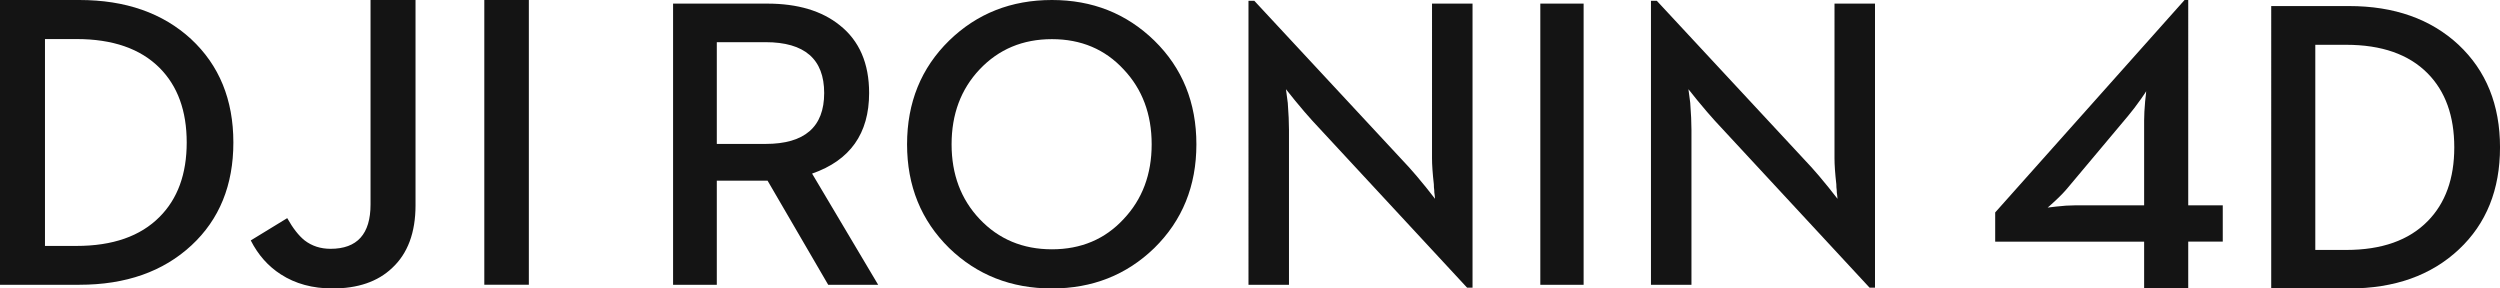 <svg xmlns="http://www.w3.org/2000/svg" xmlns:xlink="http://www.w3.org/1999/xlink" width="208" height="24" viewBox="0 0 208 24"><defs><path id="a" d="M34.572.001v17.077c0 2.279-.651 4.019-1.95 5.221C31.427 23.433 29.777 24 27.675 24c-1.668 0-3.105-.392-4.31-1.173-1.059-.68-1.891-1.621-2.502-2.824l3.034-1.854c.472.84.954 1.457 1.449 1.854.608.466 1.328.698 2.156.698 2.217 0 3.327-1.23 3.327-3.691V.001h3.742zM6.604 0c3.839 0 6.938 1.084 9.293 3.25 2.345 2.178 3.519 5.047 3.519 8.605 0 3.549-1.162 6.402-3.483 8.556-2.358 2.188-5.466 3.282-9.329 3.282H0V0zM44 .001v23.691h-3.706V.001H44zM6.363 3.25H3.742v17.211h2.621c3.011 0 5.316-.805 6.913-2.414 1.506-1.508 2.258-3.572 2.258-6.192 0-2.63-.753-4.7-2.258-6.208-1.597-1.599-3.902-2.398-6.913-2.398z"/><path id="b" d="M7.694 11.974H3.638V3.509h4.056c3.252 0 4.878 1.411 4.878 4.232 0 2.822-1.626 4.233-4.878 4.233M31.521 0c3.364 0 6.202 1.125 8.515 3.374 2.337 2.285 3.504 5.162 3.504 8.634 0 3.46-1.167 6.338-3.504 8.631C37.723 22.88 34.885 24 31.521 24c-3.387 0-6.235-1.12-8.549-3.361-2.335-2.293-3.504-5.171-3.504-8.631 0-3.472 1.168-6.349 3.504-8.634C25.285 1.125 28.134 0 31.521 0zm50.325.066l12.874 13.856c.358.392.828.947 1.408 1.662l.754.957-.033-.336c-.023-.123-.033-.252-.033-.385-.023-.157-.033-.32-.033-.488-.101-.895-.152-1.616-.152-2.166V.301H100v23.632h-.452L86.673 10.042c-.379-.415-.86-.975-1.441-1.68l-.754-.94.15 1.143c.068.896.101 1.64.101 2.233v12.899H81.36V.066h.486zM48.359.067l12.874 13.854c.358.392.828.947 1.409 1.662l.753.957-.033-.336c-.023-.121-.033-.251-.033-.385-.023-.156-.033-.319-.033-.487-.101-.895-.152-1.617-.152-2.166V.301h3.371v23.631h-.454L53.186 10.042c-.379-.413-.86-.973-1.441-1.68l-.754-.94.152 1.144c.067.896.1 1.638.1 2.233v12.897h-3.369V.067h.486zM7.828.3c2.536 0 4.548.6 6.035 1.797 1.631 1.289 2.448 3.17 2.448 5.643 0 3.372-1.582 5.605-4.745 6.703l5.498 9.252h-4.157L7.862 15.031H3.638v8.666H0V.3zm67.929 0V23.697H72.154V.301h3.603zM31.521 3.257c-2.426 0-4.431.84-6.019 2.52-1.553 1.645-2.33 3.724-2.33 6.231 0 2.497.777 4.569 2.33 6.214 1.587 1.68 3.593 2.52 6.019 2.52 2.424 0 4.414-.84 5.968-2.52 1.553-1.645 2.33-3.717 2.33-6.214 0-2.508-.777-4.586-2.33-6.231-1.554-1.68-3.544-2.52-5.968-2.52z"/></defs><g fill="#141414" fill-rule="evenodd"><path d="M178.392 24h3.669v-3.896h2.873v-3.019h-2.873V0h-.305L166 17.675v2.429h12.392V24zm-8.03-6.729c0 .011.203-.169.609-.541.462-.427.833-.814 1.115-1.163l4.953-5.903c.349-.416.71-.888 1.082-1.416.294-.416.44-.636.44-.659l-.017.237c-.023.191-.044.388-.067.59-.056.629-.085 1.163-.085 1.603v7.066h-5.748c-.474 0-.997.033-1.573.102l-.71.084zM188.965 24h6.474c3.787 0 6.836-1.084 9.147-3.255 2.276-2.137 3.415-4.964 3.415-8.484 0-3.531-1.15-6.376-3.449-8.534-2.311-2.147-5.349-3.223-9.113-3.223h-6.474V24zm3.668-3.205V3.727h2.57c2.952 0 5.212.793 6.779 2.378 1.476 1.495 2.214 3.548 2.214 6.156 0 2.597-.738 4.644-2.214 6.14-1.567 1.596-3.827 2.394-6.779 2.394h-2.57z"/><use xlink:href="#a"/><use transform="translate(56)" xlink:href="#b"/></g></svg>